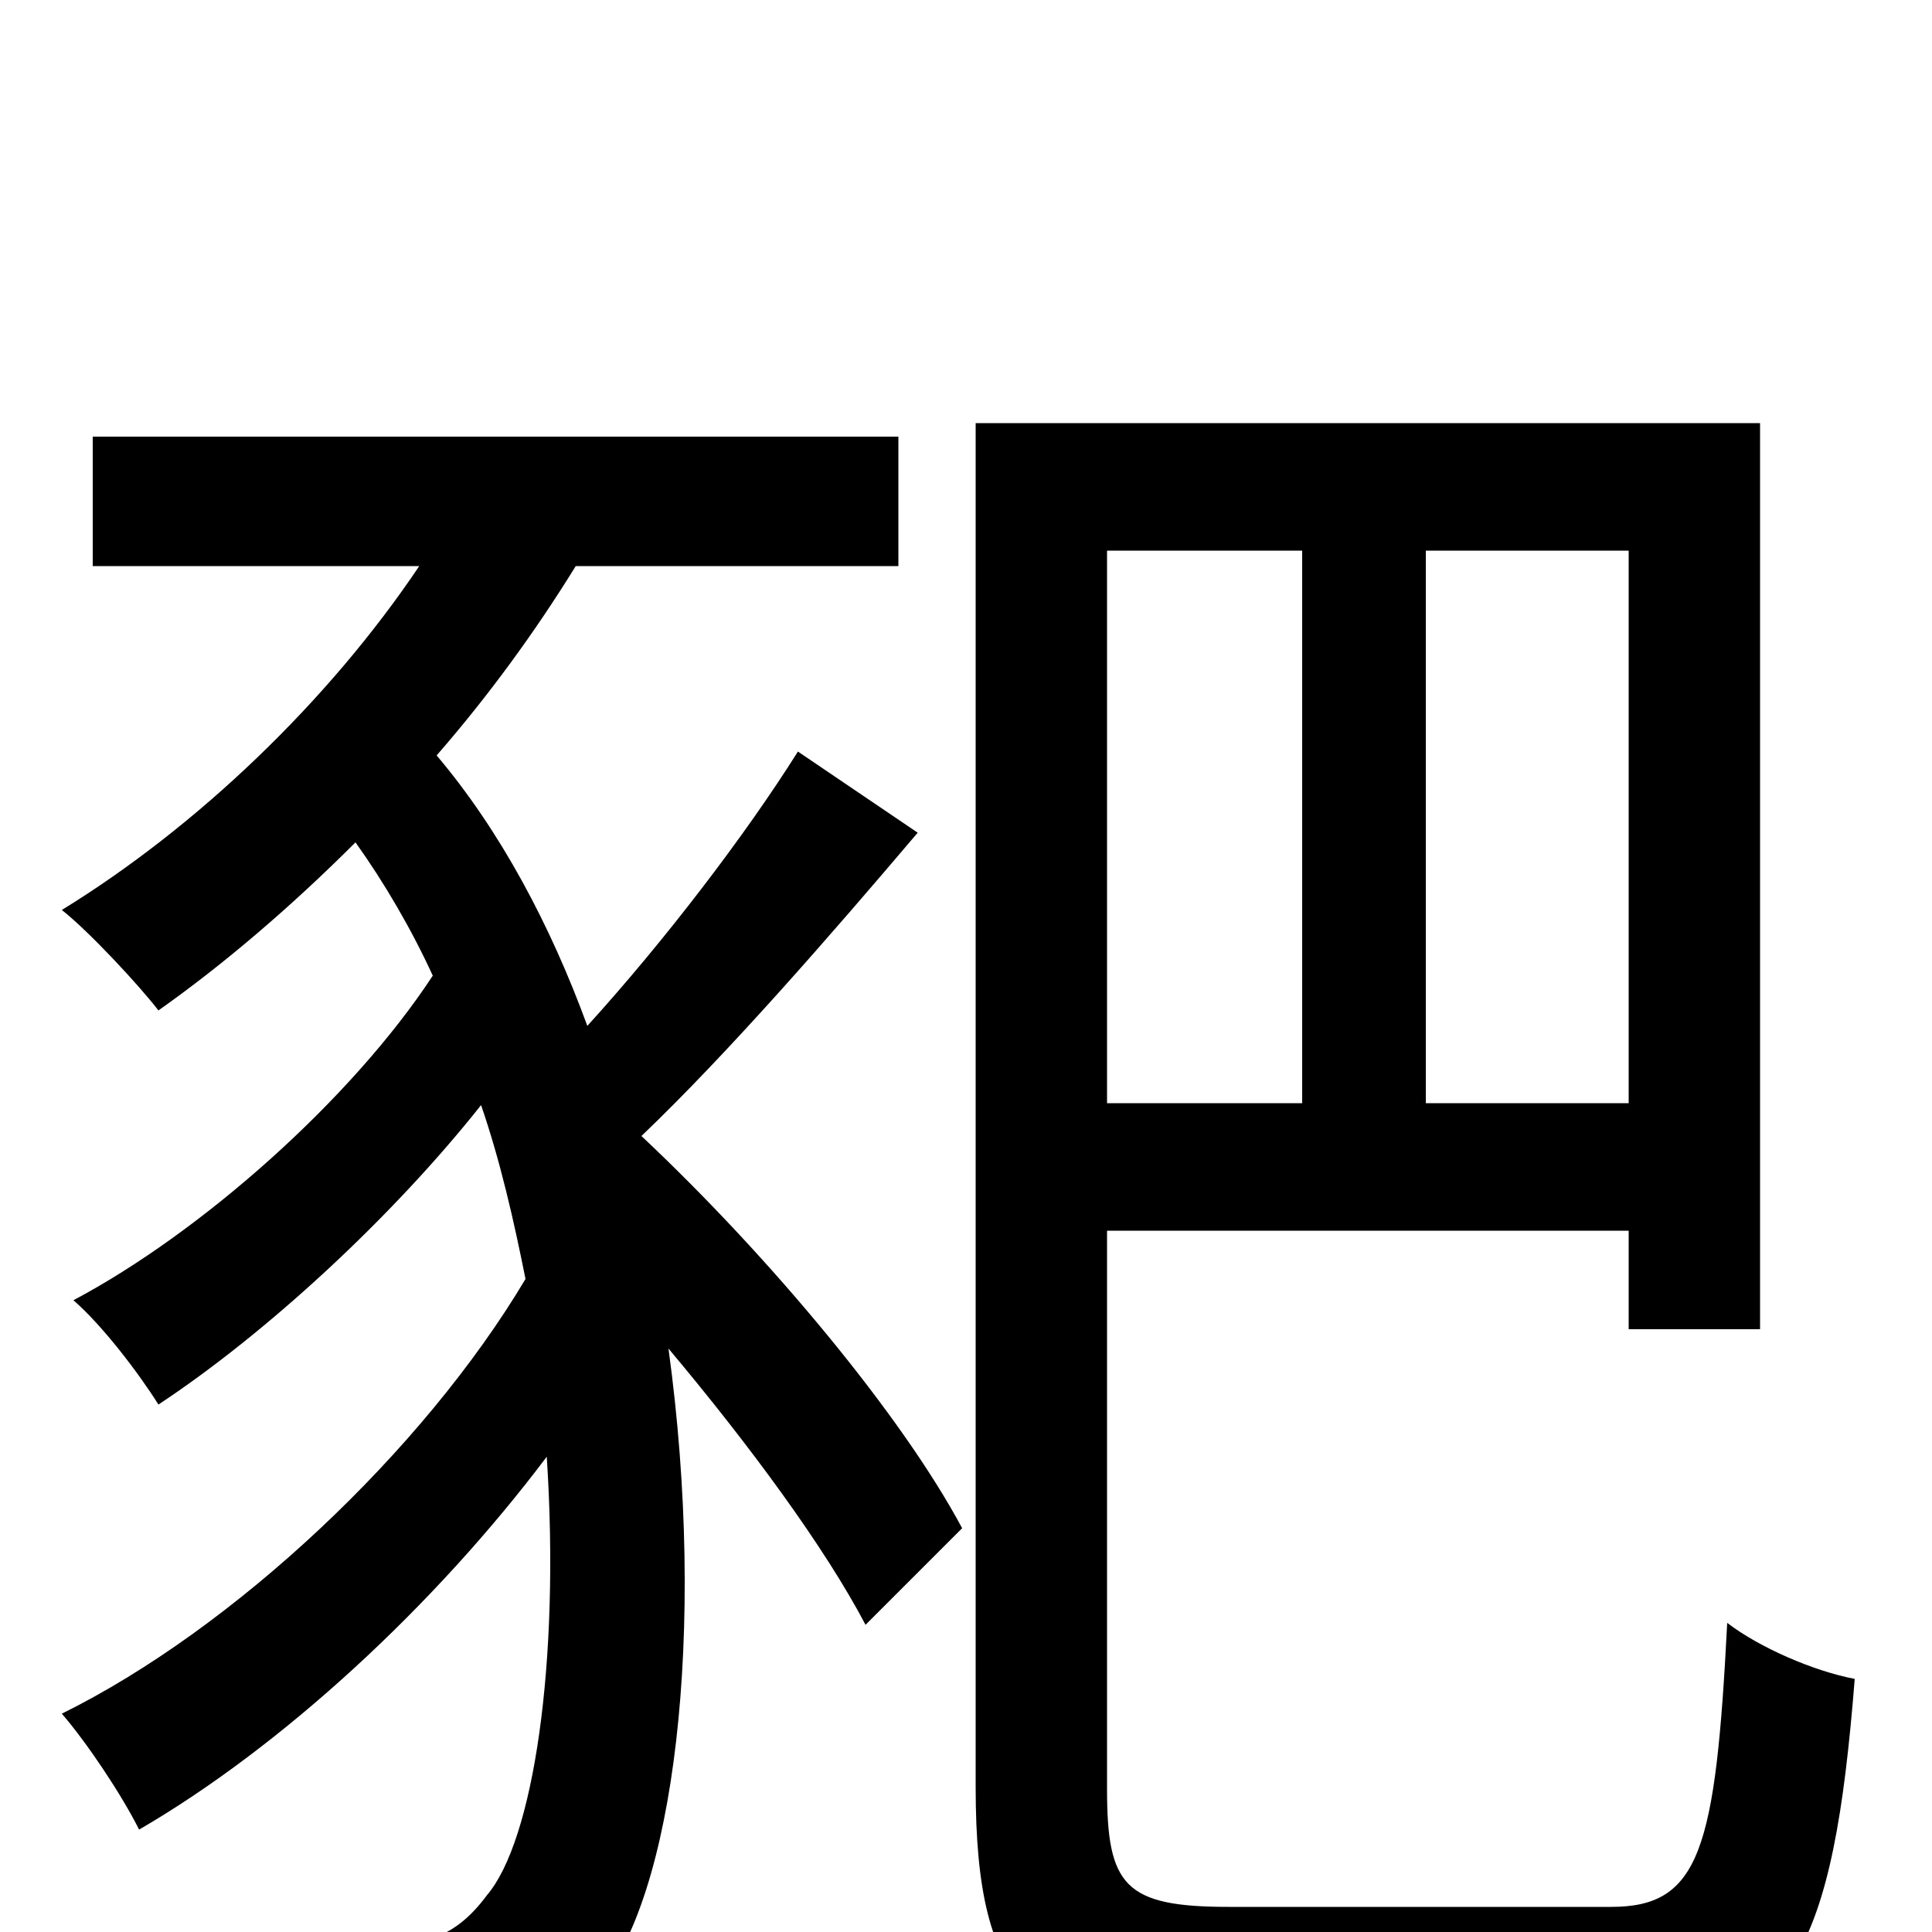 <svg xmlns="http://www.w3.org/2000/svg" viewBox="0 -1000 1000 1000">
	<path fill="#000000" d="M413 -611C386 -568 344 -513 304 -469C285 -521 259 -570 226 -609C253 -640 277 -673 298 -707H465V-774H48V-707H217C170 -637 102 -572 32 -529C46 -518 72 -490 82 -477C116 -501 151 -531 184 -564C199 -543 213 -519 224 -495C182 -431 104 -362 38 -327C53 -314 72 -289 82 -273C138 -310 203 -370 249 -428C259 -399 266 -368 272 -338C219 -249 121 -157 32 -113C45 -98 63 -71 72 -53C146 -96 225 -169 283 -246C290 -139 276 -47 252 -19C235 4 218 7 193 7C177 7 146 6 116 3C127 23 132 51 132 71C161 73 190 73 210 73C253 72 281 62 309 28C349 -17 366 -156 346 -302C388 -252 427 -199 448 -159L498 -209C467 -267 399 -349 332 -412C377 -455 430 -516 475 -569ZM674 -715V-429H573V-715ZM843 -429H738V-715H843ZM636 -13C582 -13 573 -24 573 -74V-363H843V-312H911V-781H505V-75C505 31 535 56 631 56H837C928 56 949 8 960 -131C939 -135 911 -147 894 -160C888 -43 880 -13 834 -13Z"/>
</svg>